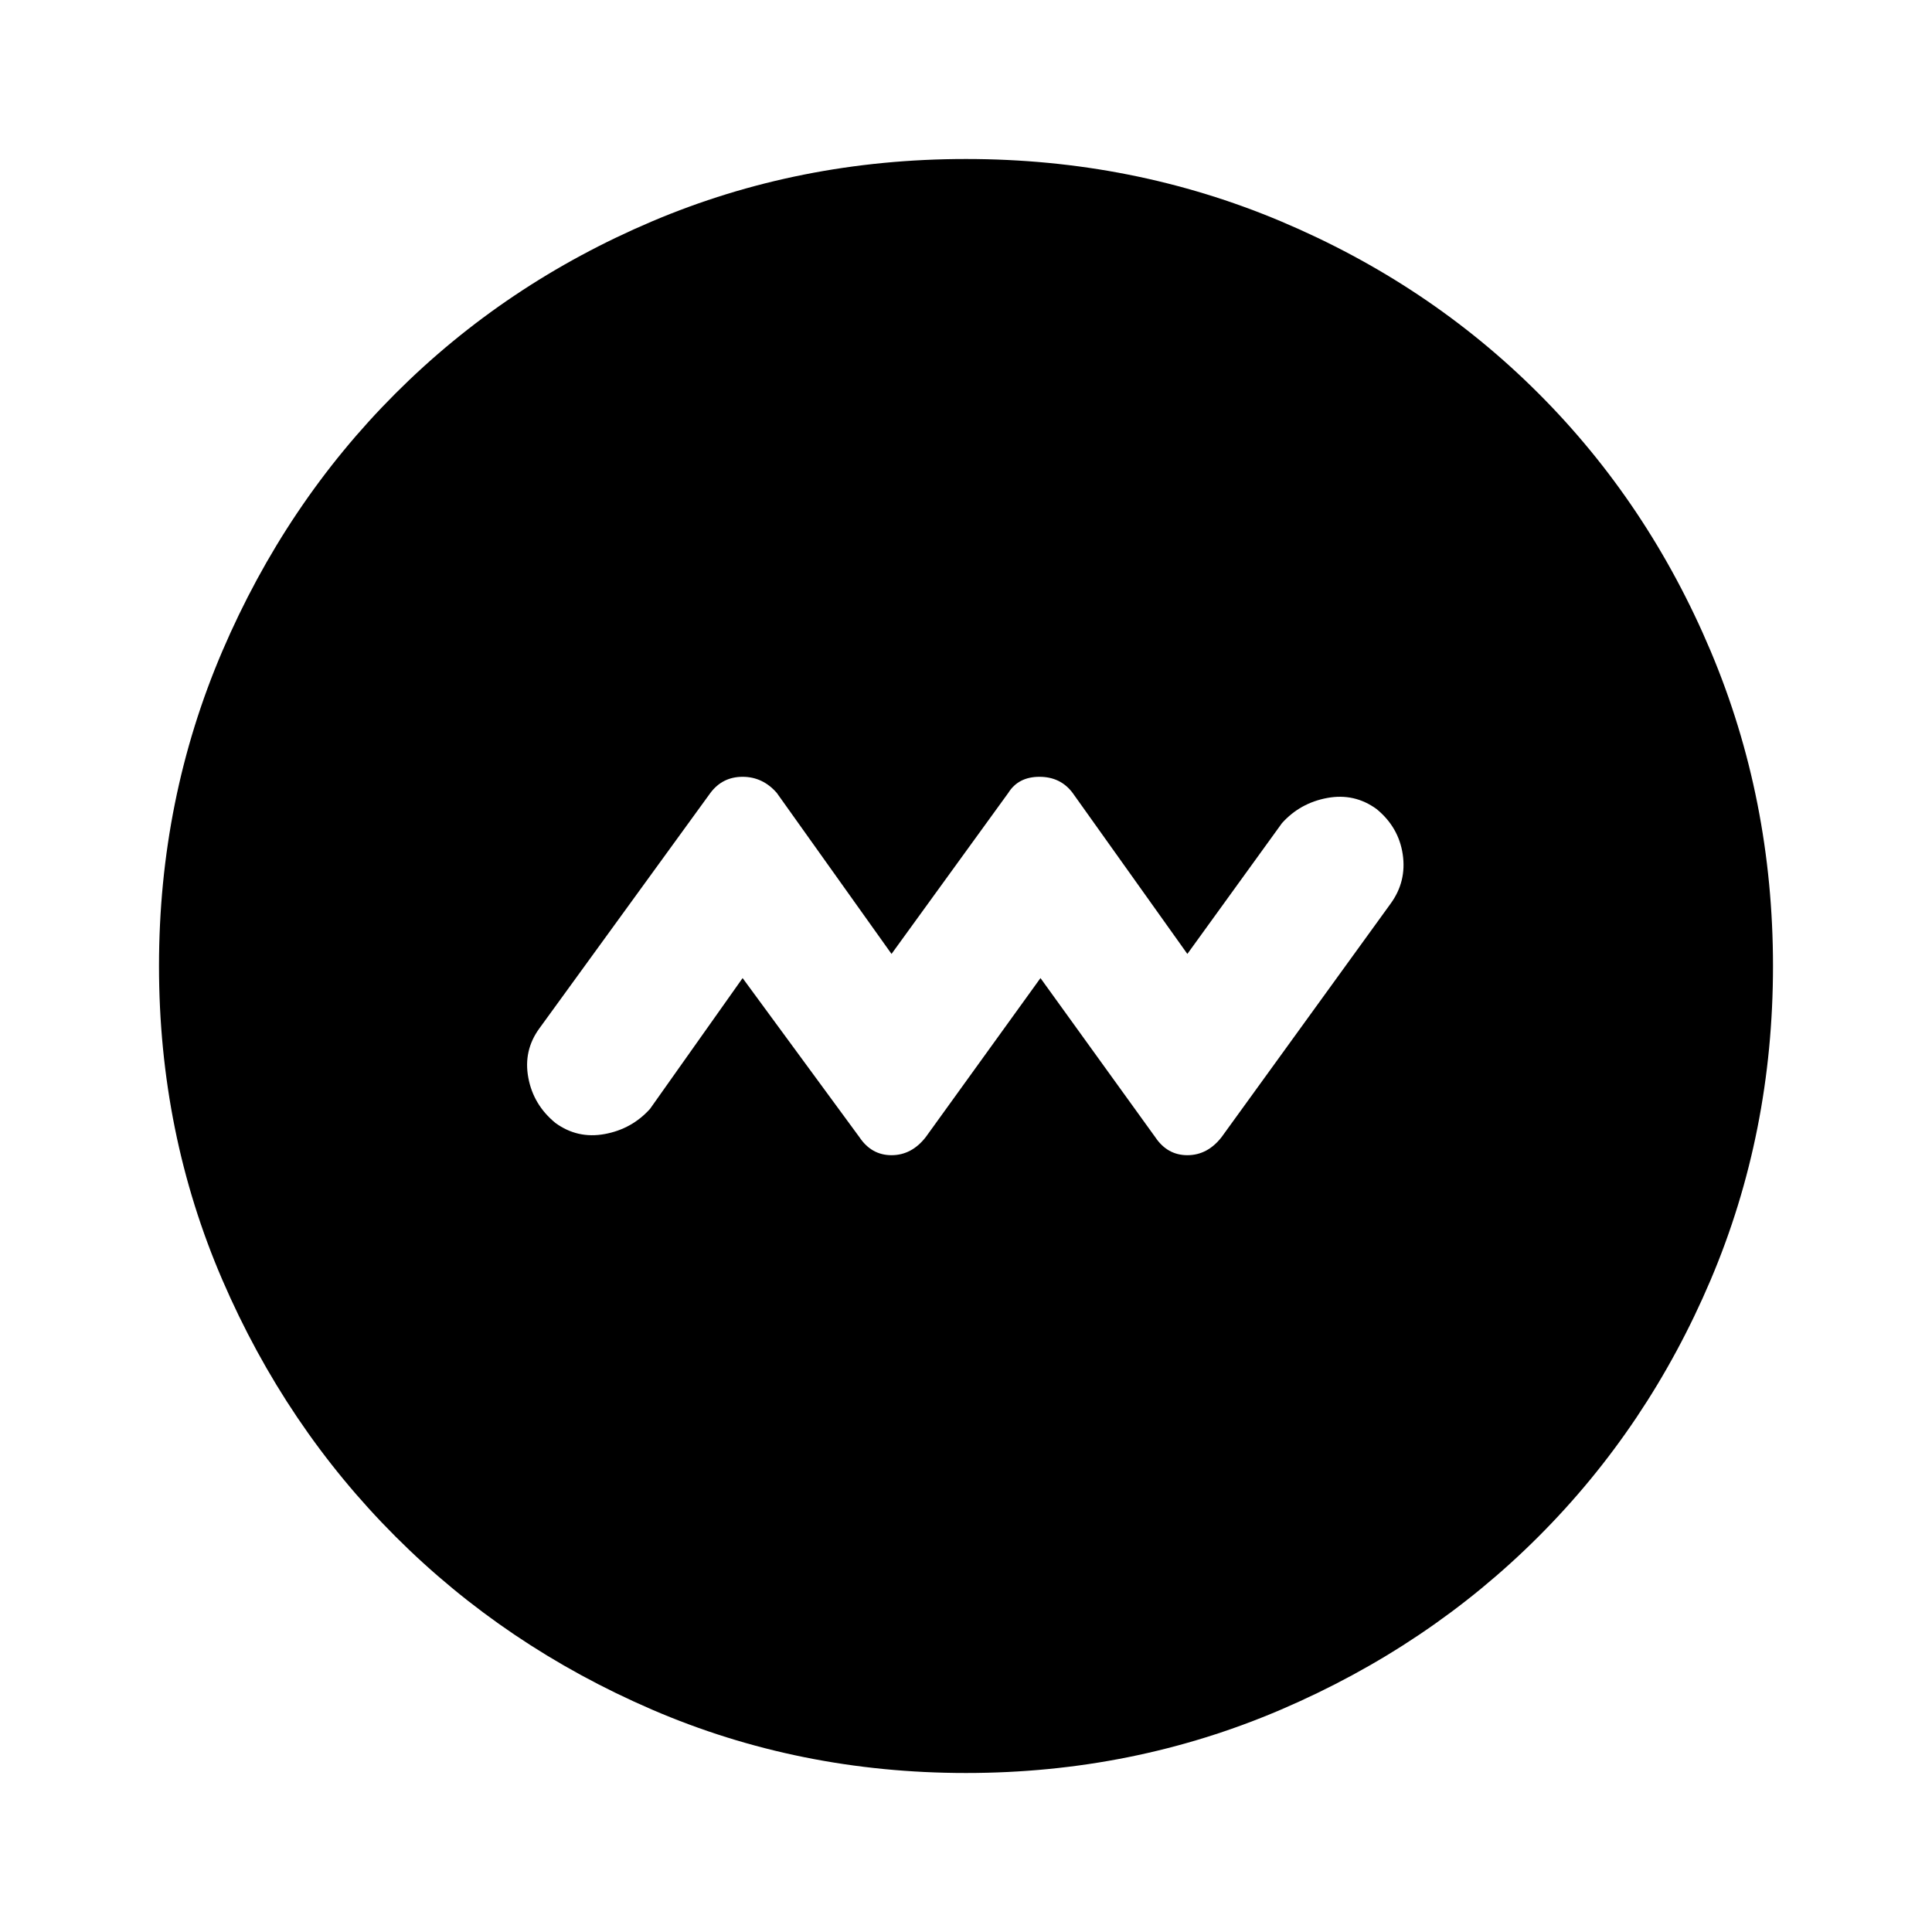 <svg xmlns="http://www.w3.org/2000/svg" height="40" width="40"><path d="m15.375 20.25 2.417 3.292q.25.375.666.375.417 0 .709-.375l2.375-3.292 2.375 3.292q.25.375.666.375.417 0 .709-.375l3.5-4.834q.333-.458.25-1.02-.084-.563-.542-.938-.458-.333-1.021-.229-.562.104-.937.521l-1.959 2.708-2.375-3.333q-.25-.334-.687-.334-.438 0-.646.334l-2.417 3.333-2.375-3.333q-.291-.334-.708-.334t-.667.334l-3.541 4.875q-.334.458-.229 1.02.104.563.562.938.458.333 1.021.229.562-.104.937-.521ZM20 36.708q-3.458 0-6.5-1.312-3.042-1.313-5.312-3.584-2.271-2.27-3.584-5.312-1.312-3.042-1.312-6.5t1.312-6.521q1.313-3.062 3.584-5.333 2.27-2.271 5.312-3.563 3.042-1.291 6.5-1.291t6.521 1.291q3.062 1.292 5.333 3.563 2.271 2.271 3.563 5.333 1.291 3.063 1.291 6.521 0 3.458-1.291 6.5-1.292 3.042-3.563 5.312-2.271 2.271-5.333 3.584-3.063 1.312-6.521 1.312Z"/></svg>
